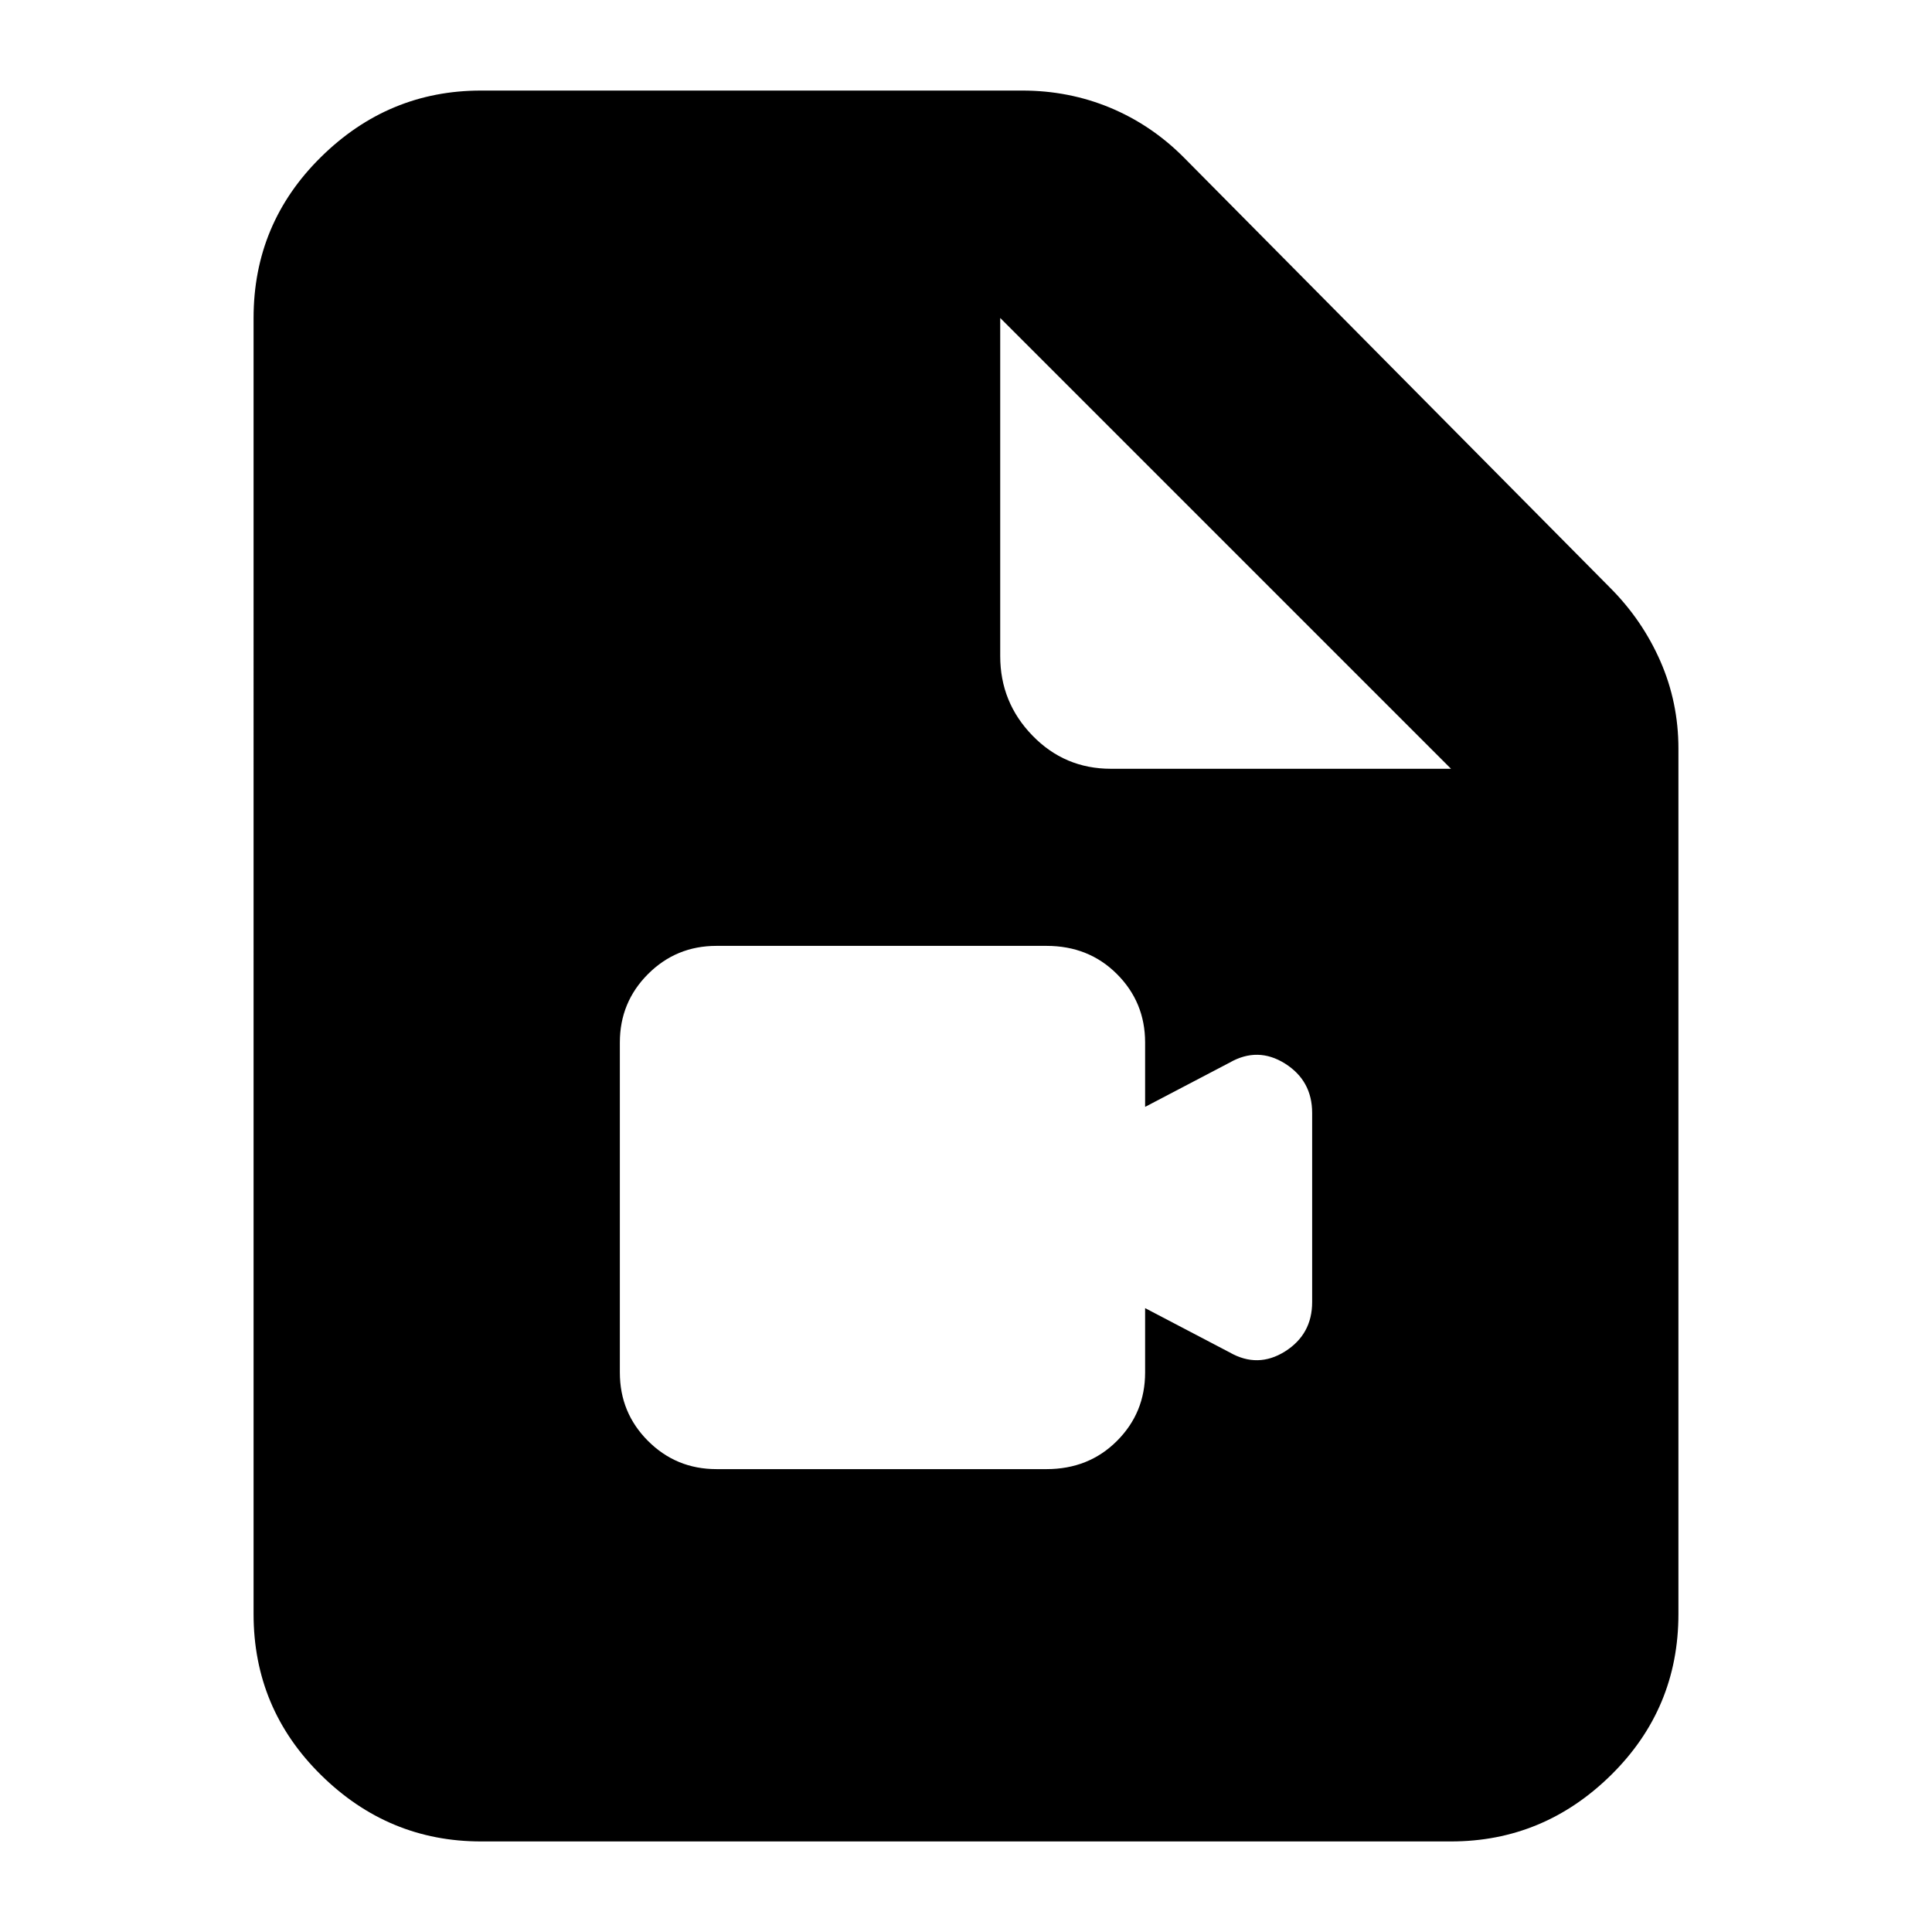<svg xmlns="http://www.w3.org/2000/svg" height="24" width="24"><path d="M8.9 18.25H13q.525 0 .875-.35t.35-.85v-.8l1.05.55q.35.2.688-.012.337-.213.337-.613v-2.35q0-.4-.337-.613-.338-.212-.688-.012l-1.05.55v-.8q0-.5-.35-.85T13 11.75H8.9q-.5 0-.85.35t-.35.85v4.1q0 .5.35.85t.85.35Zm-2.925 4.625q-1.15 0-1.987-.825-.838-.825-.838-2V3.95q0-1.175.838-2 .837-.825 1.987-.825H12.7q.575 0 1.088.212.512.213.912.613L20 7.3q.4.4.625.912.225.513.225 1.088v10.75q0 1.175-.837 2-.838.825-1.988.825ZM13.8 9.55h4.225l-5.6-5.6v4.2q0 .575.4.987.4.413.975.413Z"/></svg>